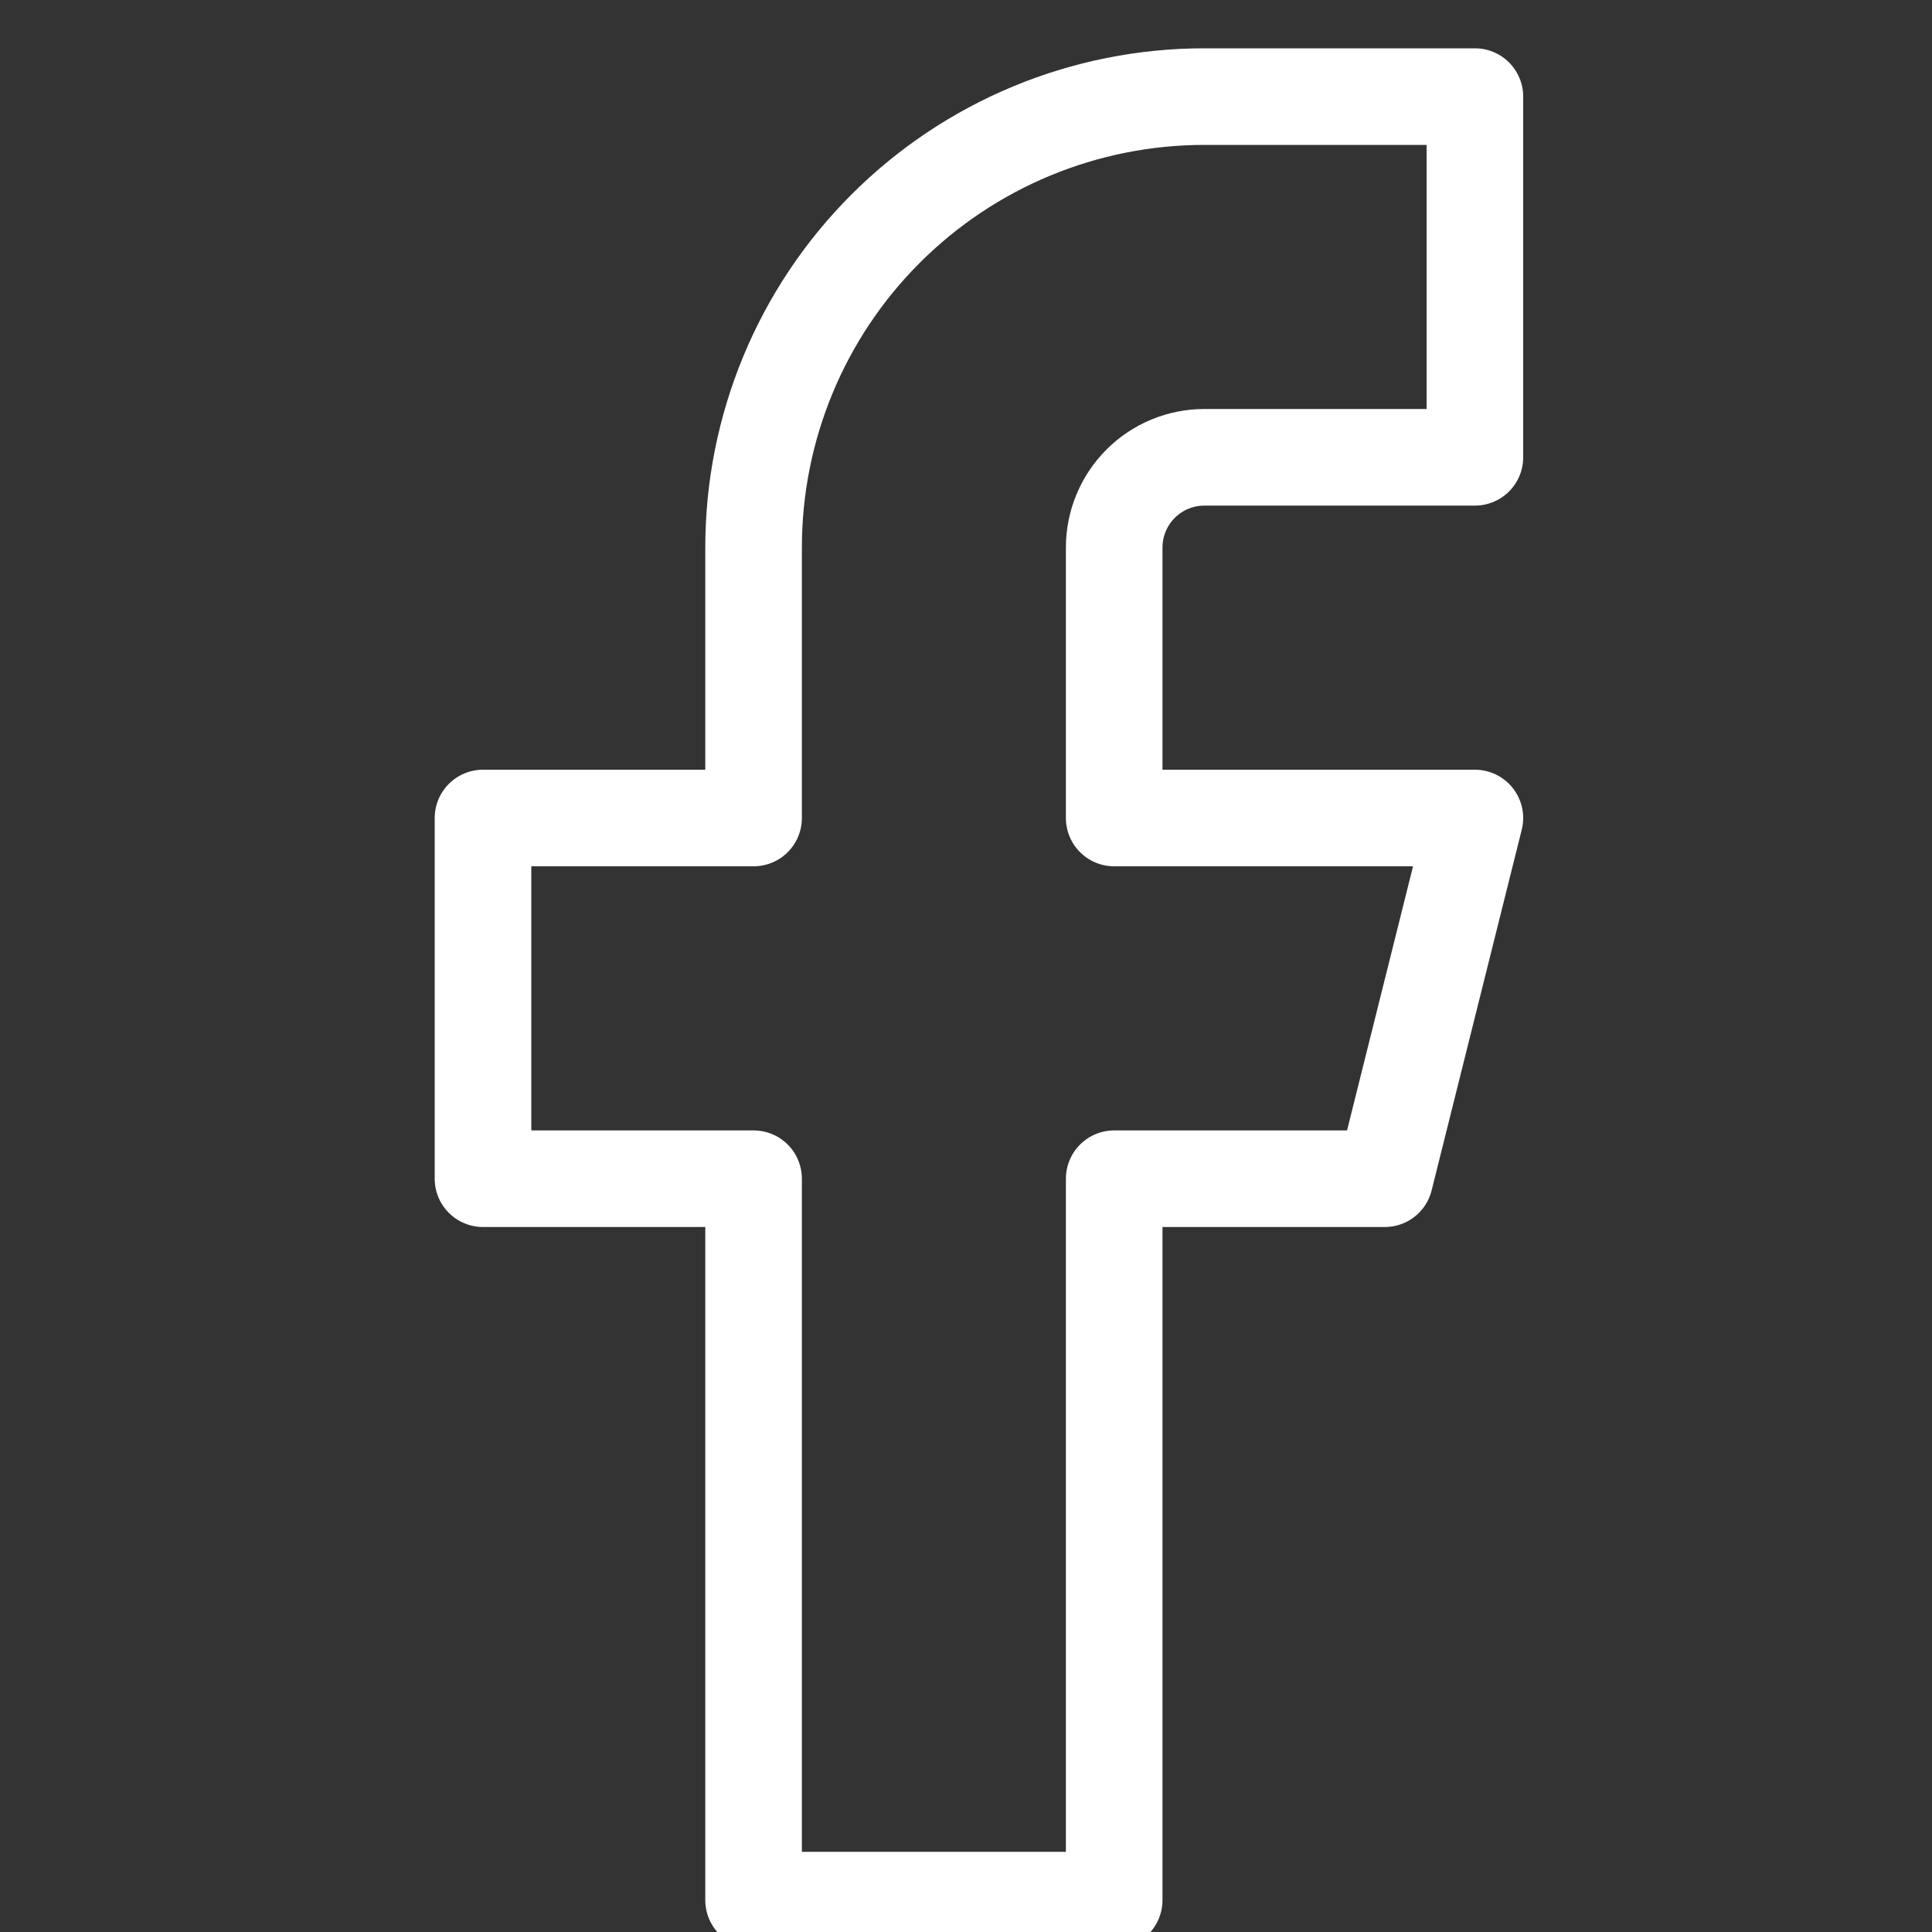 <svg width="20" height="20" viewBox="0 0 20 20" fill="none" xmlns="http://www.w3.org/2000/svg">
<rect x="0" y="0" width="20" height="20" fill="#333333" stroke="none"/>
<g id="iconoir:facebook" clip-path="url(#clip0_1_438)">
<path id="Vector" d="M15.268 1H12.468C11.23 1 10.043 1.492 9.168 2.367C8.292 3.242 7.801 4.43 7.801 5.668V8.468H5V12.202H7.801V19.67H11.534V12.202H14.335L15.268 8.468H11.534V5.668C11.534 5.42 11.633 5.182 11.808 5.007C11.983 4.832 12.22 4.734 12.468 4.734H15.268V1Z" stroke="white" stroke-linecap="round" stroke-linejoin="round"/>
</g>
<defs>
<clipPath id="clip0_1_438">
<rect width="20" height="20" fill="white"/>
</clipPath>
</defs>
</svg>
